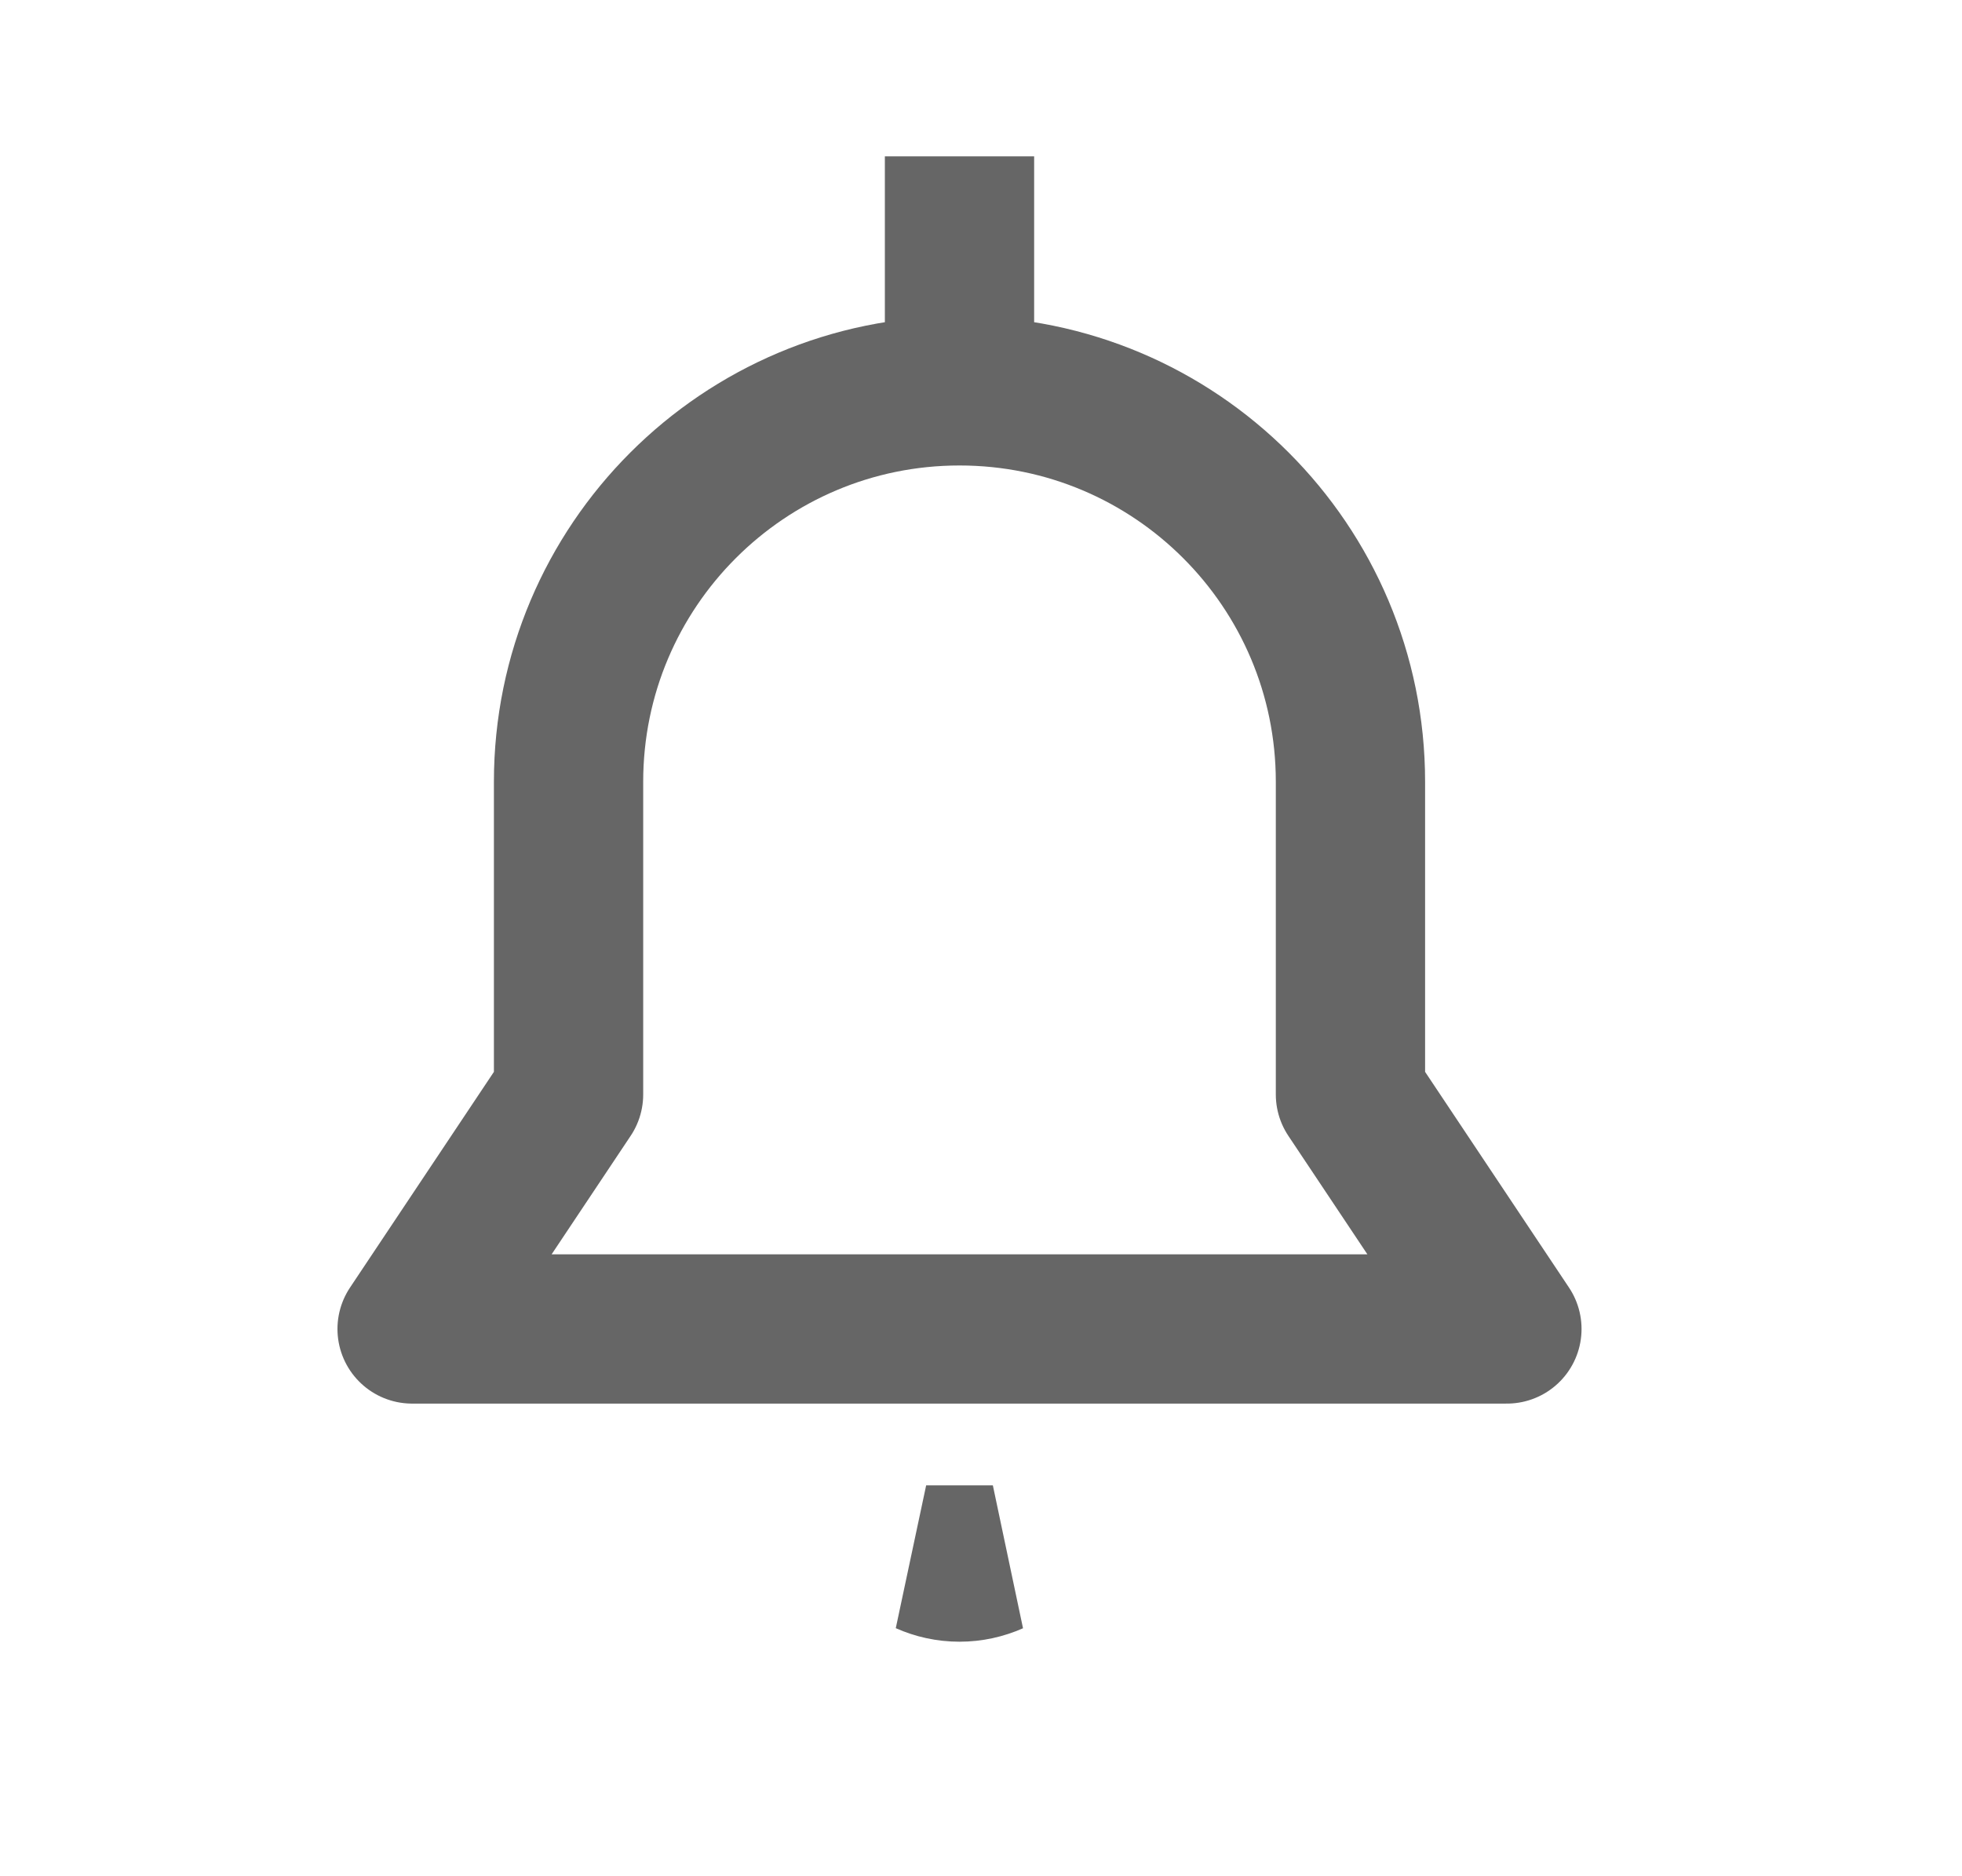 <svg width="23" height="22" viewBox="0 0 23 22" fill="none" xmlns="http://www.w3.org/2000/svg">
<path d="M11.639 18.292C11.519 18.345 11.387 18.375 11.248 18.375C11.108 18.375 10.976 18.345 10.857 18.292H10.866H10.876H10.885H10.895H10.904H10.914H10.924H10.933H10.943H10.952H10.962H10.972H10.981H10.991H11H11.01H11.02H11.029H11.039H11.048H11.058H11.068H11.077H11.087H11.096H11.106H11.116H11.125H11.135H11.144H11.154H11.164H11.173H11.183H11.192H11.202H11.212H11.221H11.231H11.24H11.25H11.259H11.269H11.279H11.288H11.298H11.307H11.317H11.326H11.336H11.345H11.355H11.364H11.374H11.383H11.393H11.402H11.412H11.421H11.431H11.44H11.45H11.459H11.469H11.478H11.487H11.497H11.506H11.516H11.525H11.534H11.544H11.553H11.562H11.572H11.581H11.59H11.6H11.609H11.618H11.627H11.637H11.639Z" stroke="#666666" stroke-width="1.75"/>
<path d="M11.248 4.583C8.717 4.583 6.665 6.635 6.665 9.167V12.833L4.831 15.583H6.665H15.831H17.665L15.831 12.833V9.167C15.831 6.635 13.779 4.583 11.248 4.583ZM11.248 4.583V1.833" stroke="#666666" stroke-width="1.75" stroke-linejoin="round"/>
</svg>
